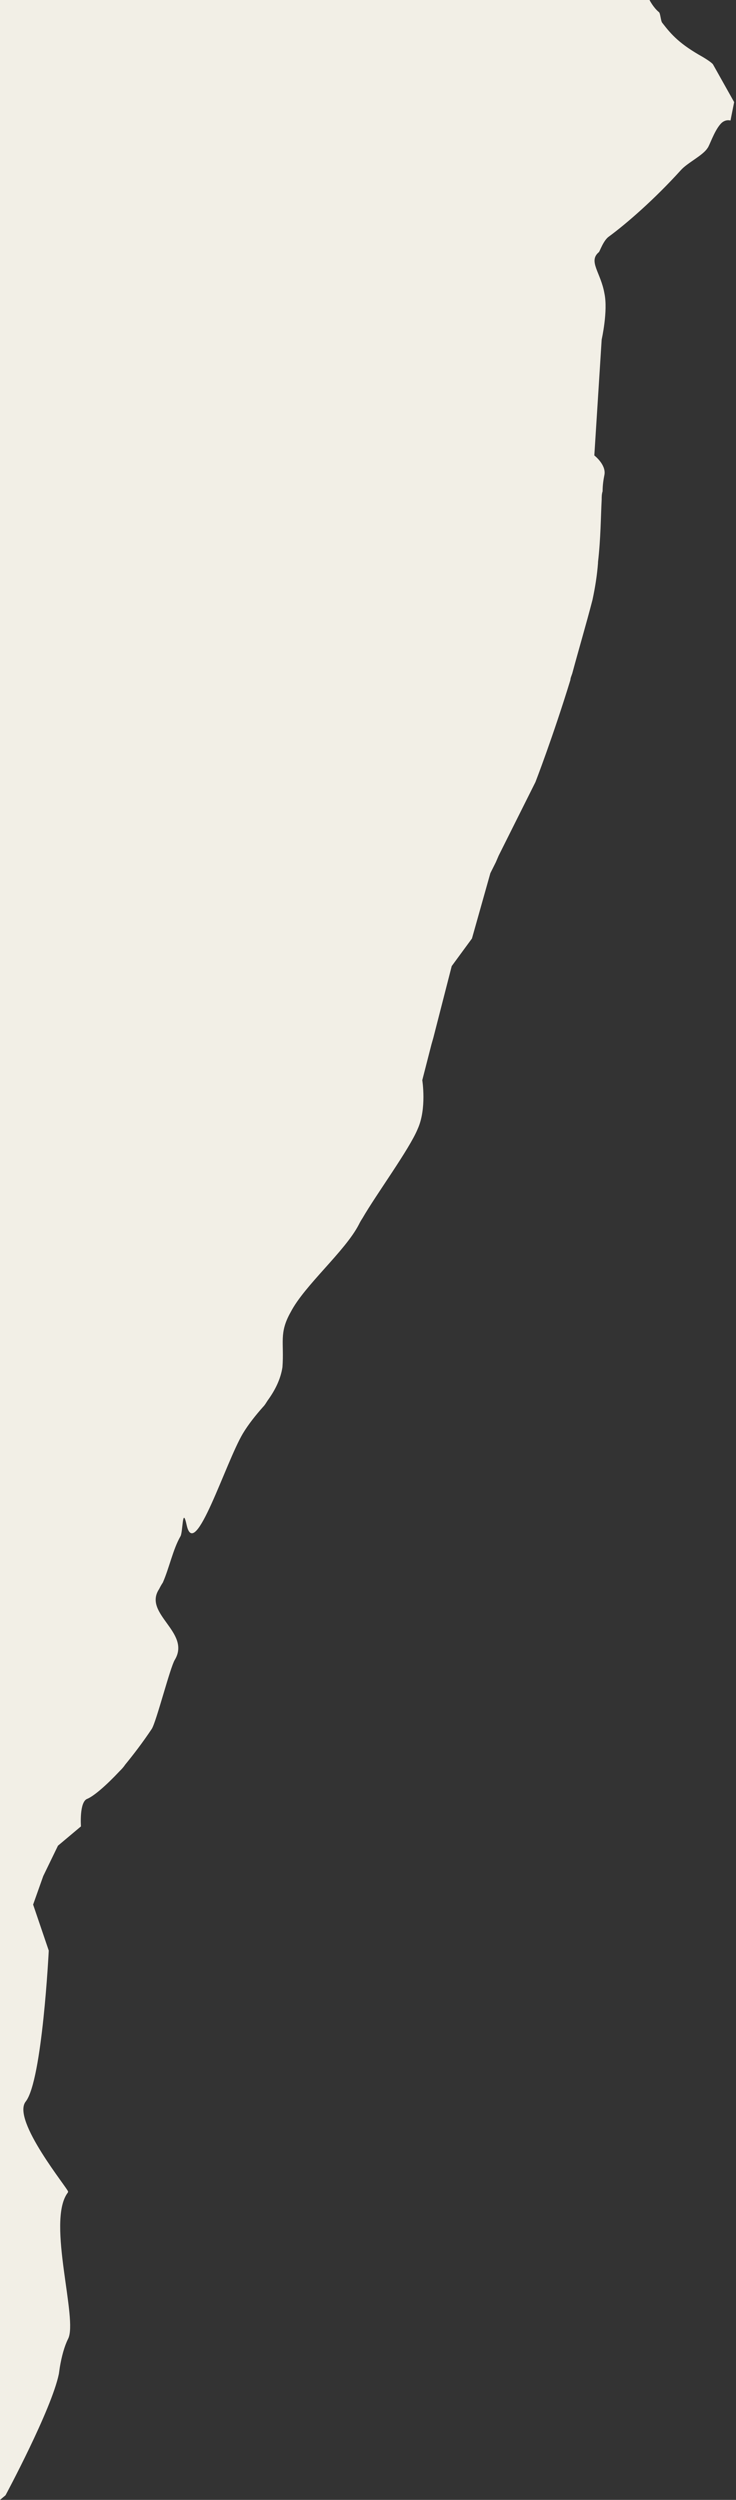 <?xml version="1.0" encoding="utf-8"?>
<!-- Generator: Adobe Illustrator 23.0.1, SVG Export Plug-In . SVG Version: 6.00 Build 0)  -->
<svg version="1.1" id="Слой_1" xmlns="http://www.w3.org/2000/svg" xmlns:xlink="http://www.w3.org/1999/xlink" x="0px" y="0px"
	 width="80px" height="271.7px" viewBox="0 0 80 271.7" style="enable-background:new 0 0 80 271.7;" xml:space="preserve">
<rect x="0" y="0" width="80" height="271.7" fill="#333333" stroke="none"/>
<style type="text/css">
	.st0{fill:#F2EFE6;}
</style>
<path class="st0" d="M0,0v271.7l0.6-0.5c0,0,5-9.3,5.8-13.2l0.1-0.7c0.2-1.2,0.5-2.3,0.9-3.1c1.1-2.1-2.3-12.6-0.1-15.8
	c0,0,0.1-0.1,0.1-0.2c0.1-0.2-6.2-7.8-4.6-9.8c1.8-2.3,2.5-16.4,2.5-16.4l-1.7-5l1.1-3.1l1.6-3.3l2.5-2.1c0,0-0.2-2.7,0.7-3
	c0.7-0.3,2-1.4,3.5-3c0.2-0.2,0.4-0.4,0.6-0.7c0.9-1.1,1.9-2.4,2.9-3.9c0.5-0.8,2-6.7,2.5-7.5c1.8-3-3.5-5-1.7-7.7
	c0.1-0.2,0.2-0.4,0.4-0.7c0.7-1.6,1.1-3.6,1.9-5c0.3-0.4,0.2-3.5,0.7-1.2c0.9,3.9,4.2-6.8,6.1-10c0.6-1,1.4-2,2.2-2.9
	c0.2-0.2,0.3-0.4,0.5-0.7c0.8-1.1,1.4-2.3,1.6-3.6c0.2-2.7-0.4-3.7,0.9-6c1.5-2.9,5.9-6.6,7.4-9.5c0.1-0.2,0.2-0.4,0.4-0.7
	c1.5-2.6,5.1-7.5,6-9.7c1-2.2,0.5-5.3,0.5-5.3l1-3.9l0.2-0.7l2-7.8l2.2-3l2-7.1l0.6-1.2l0.3-0.7l4-8c0,0,1.9-4.9,3.8-11.1
	c0-0.2,0.1-0.4,0.2-0.7c0.7-2.6,1.5-5.3,2.2-8c0.3-1.4,0.5-2.7,0.6-4v-0.1c0.3-2.6,0.3-4.9,0.4-6.8c0-0.3,0-0.6,0.1-0.9
	c0-0.7,0.1-1.3,0.2-1.8c0.2-1.1-1.1-2.1-1.1-2.1l0.8-12.6c0,0,0.7-3.1,0.3-5c-0.4-2.3-1.8-3.5-0.6-4.5c0.1-0.1,0.5-1.3,1.1-1.7
	c1.9-1.4,4.9-4,7.8-7.2c0.7-0.8,2.4-1.6,2.9-2.4c0.2-0.2,0.7-1.8,1.4-2.6c0.5-0.6,1.1-0.4,1.1-0.4l0.4-2L77.5,7c0,0-0.1-0.2-1.1-0.8
	C73.9,4.8,73,3.8,72,2.5c-0.2-0.2-0.2-1.1-0.4-1.2c-0.6-0.5-1-1.3-1-1.3s-2.8,0-3.9,0H0z"/>
</svg>
